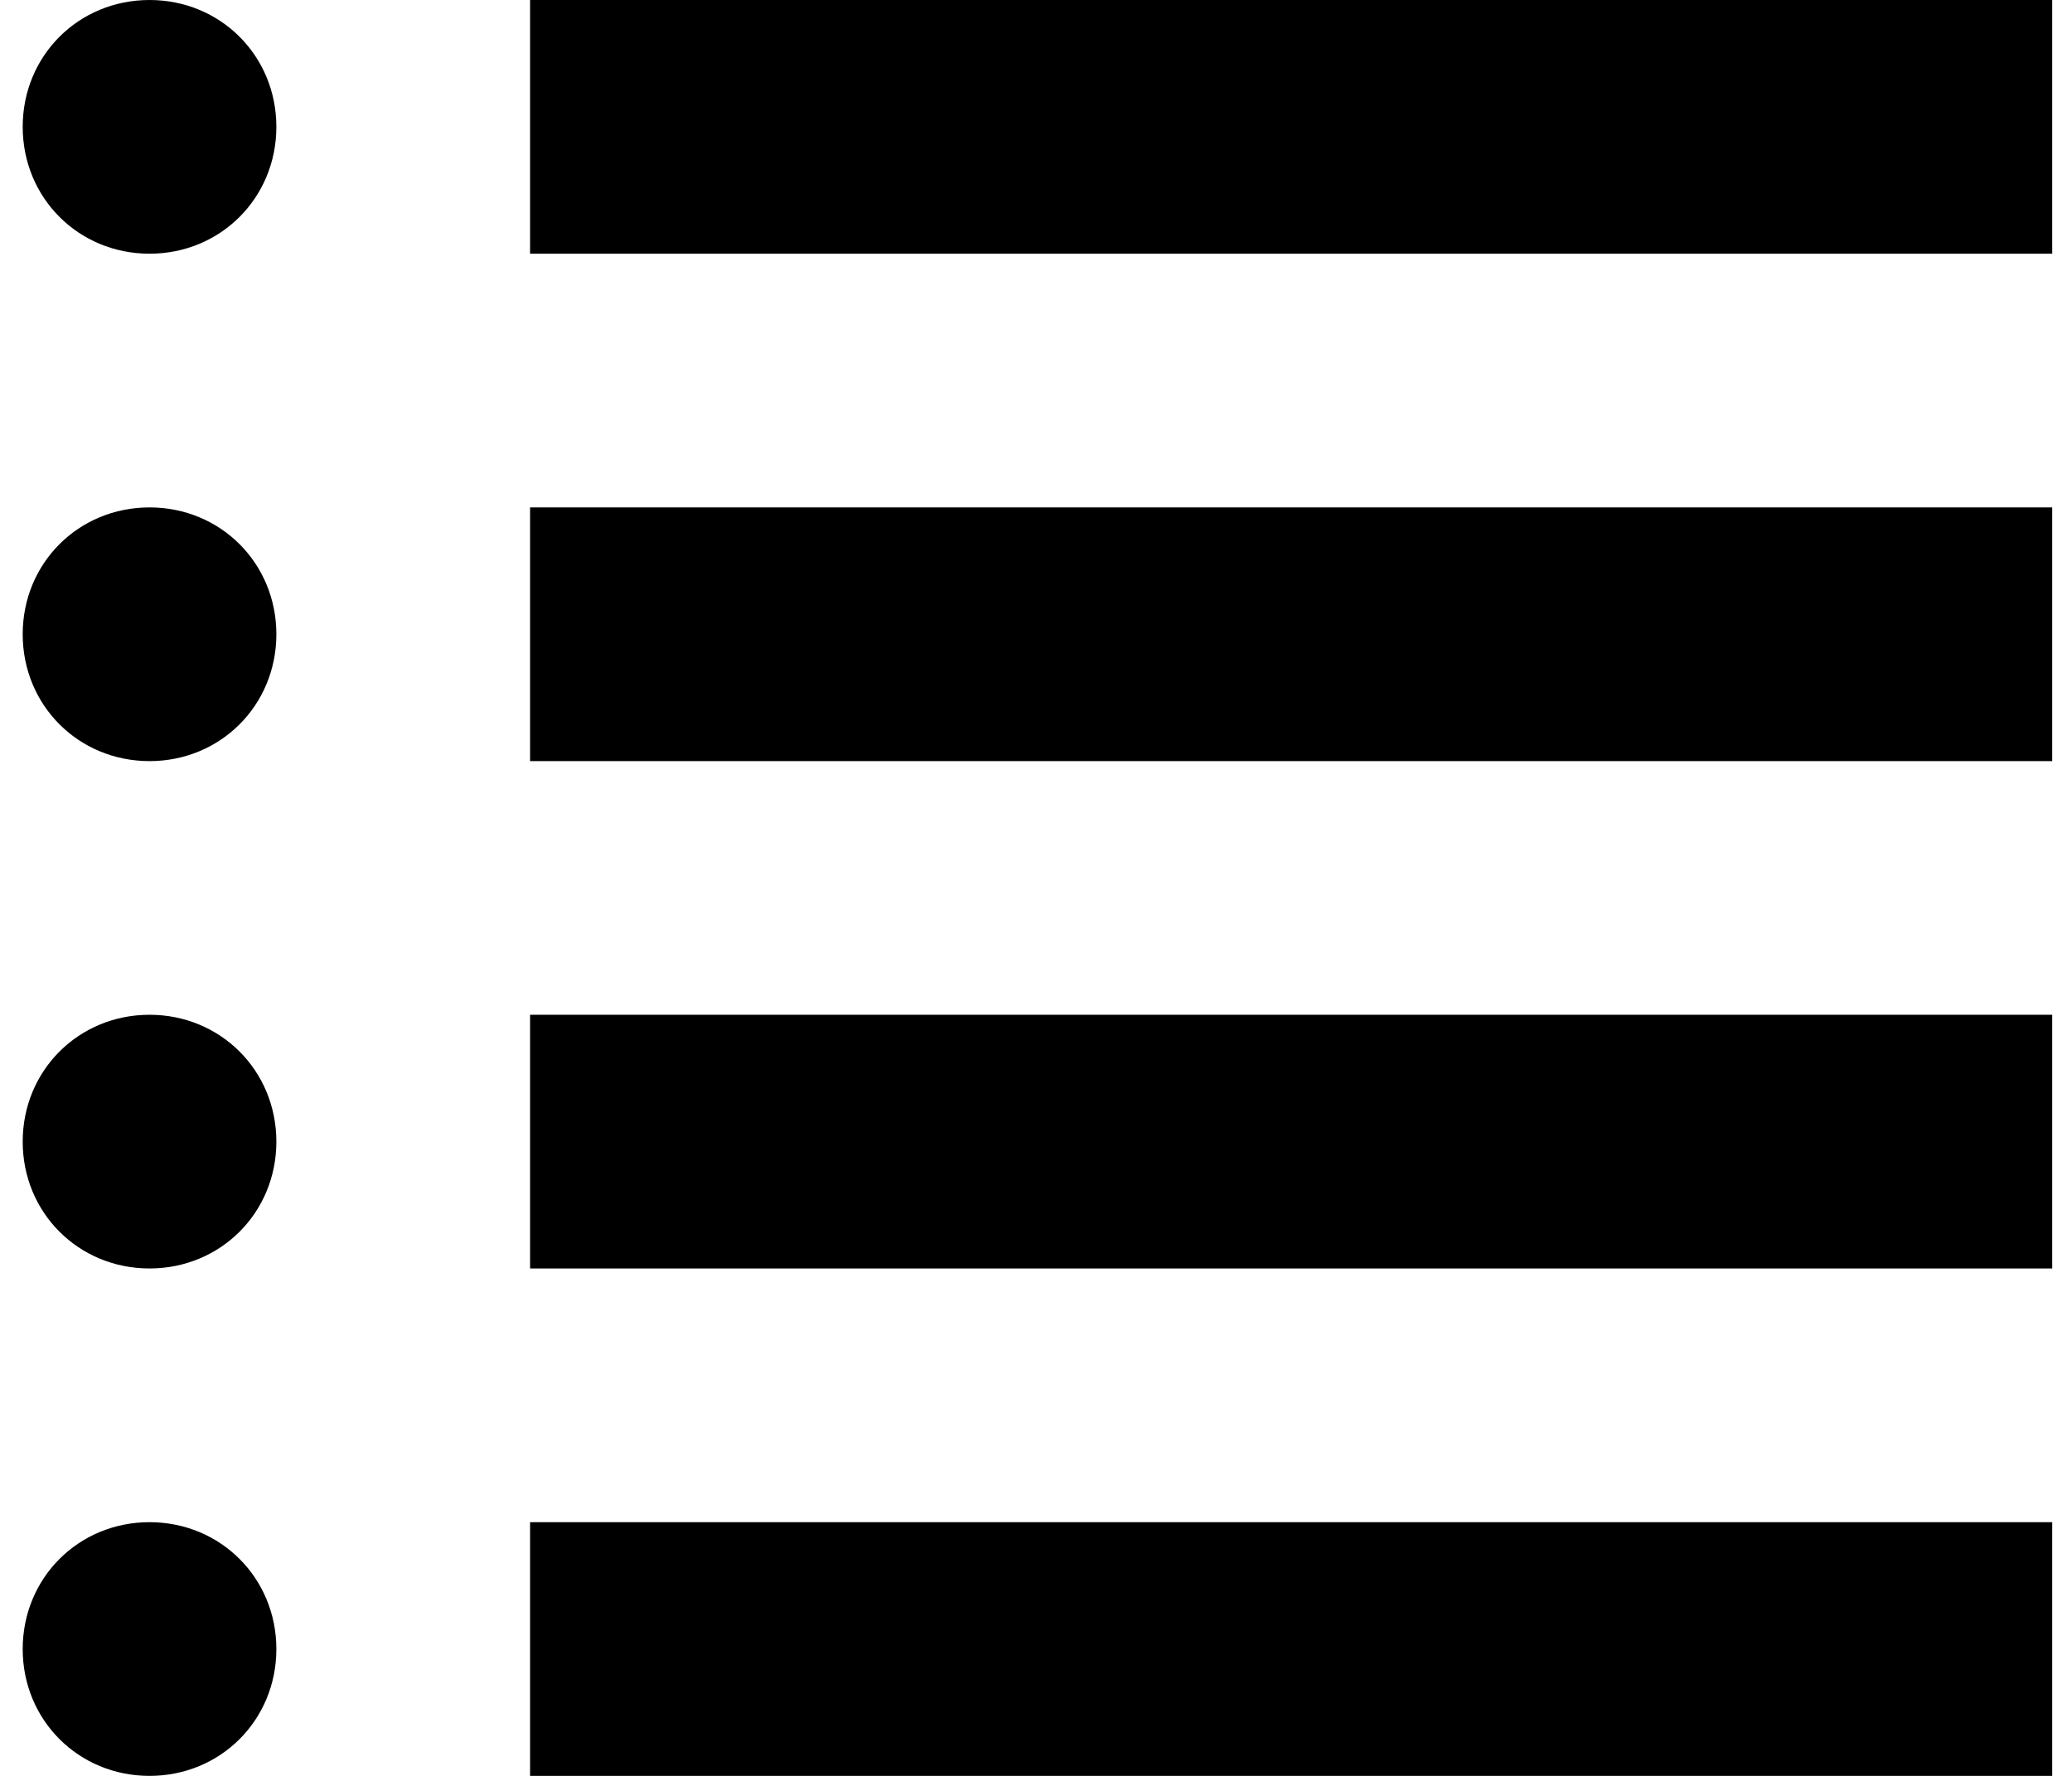 <svg width="42" height="36" viewBox="0 0 42 36" fill="none" xmlns="http://www.w3.org/2000/svg">
<path d="M3.031 0C1.591 0 0.46 1.131 0.46 2.571C0.46 4.011 1.591 5.143 3.031 5.143C4.471 5.143 5.602 4.011 5.602 2.571C5.602 1.131 4.471 0 3.031 0ZM10.745 0V5.143H41.599V0H10.745ZM3.031 10.286C1.591 10.286 0.46 11.417 0.46 12.857C0.46 14.297 1.591 15.429 3.031 15.429C4.471 15.429 5.602 14.297 5.602 12.857C5.602 11.417 4.471 10.286 3.031 10.286ZM10.745 10.286V15.429H41.599V10.286H10.745ZM3.031 20.571C1.591 20.571 0.46 21.703 0.46 23.143C0.46 24.583 1.591 25.714 3.031 25.714C4.471 25.714 5.602 24.583 5.602 23.143C5.602 21.703 4.471 20.571 3.031 20.571ZM10.745 20.571V25.714H41.599V20.571H10.745ZM3.031 30.857C1.591 30.857 0.46 31.989 0.46 33.429C0.46 34.869 1.591 36 3.031 36C4.471 36 5.602 34.869 5.602 33.429C5.602 31.989 4.471 30.857 3.031 30.857ZM10.745 30.857V36H41.599V30.857H10.745Z" fill="black"/>
</svg>
